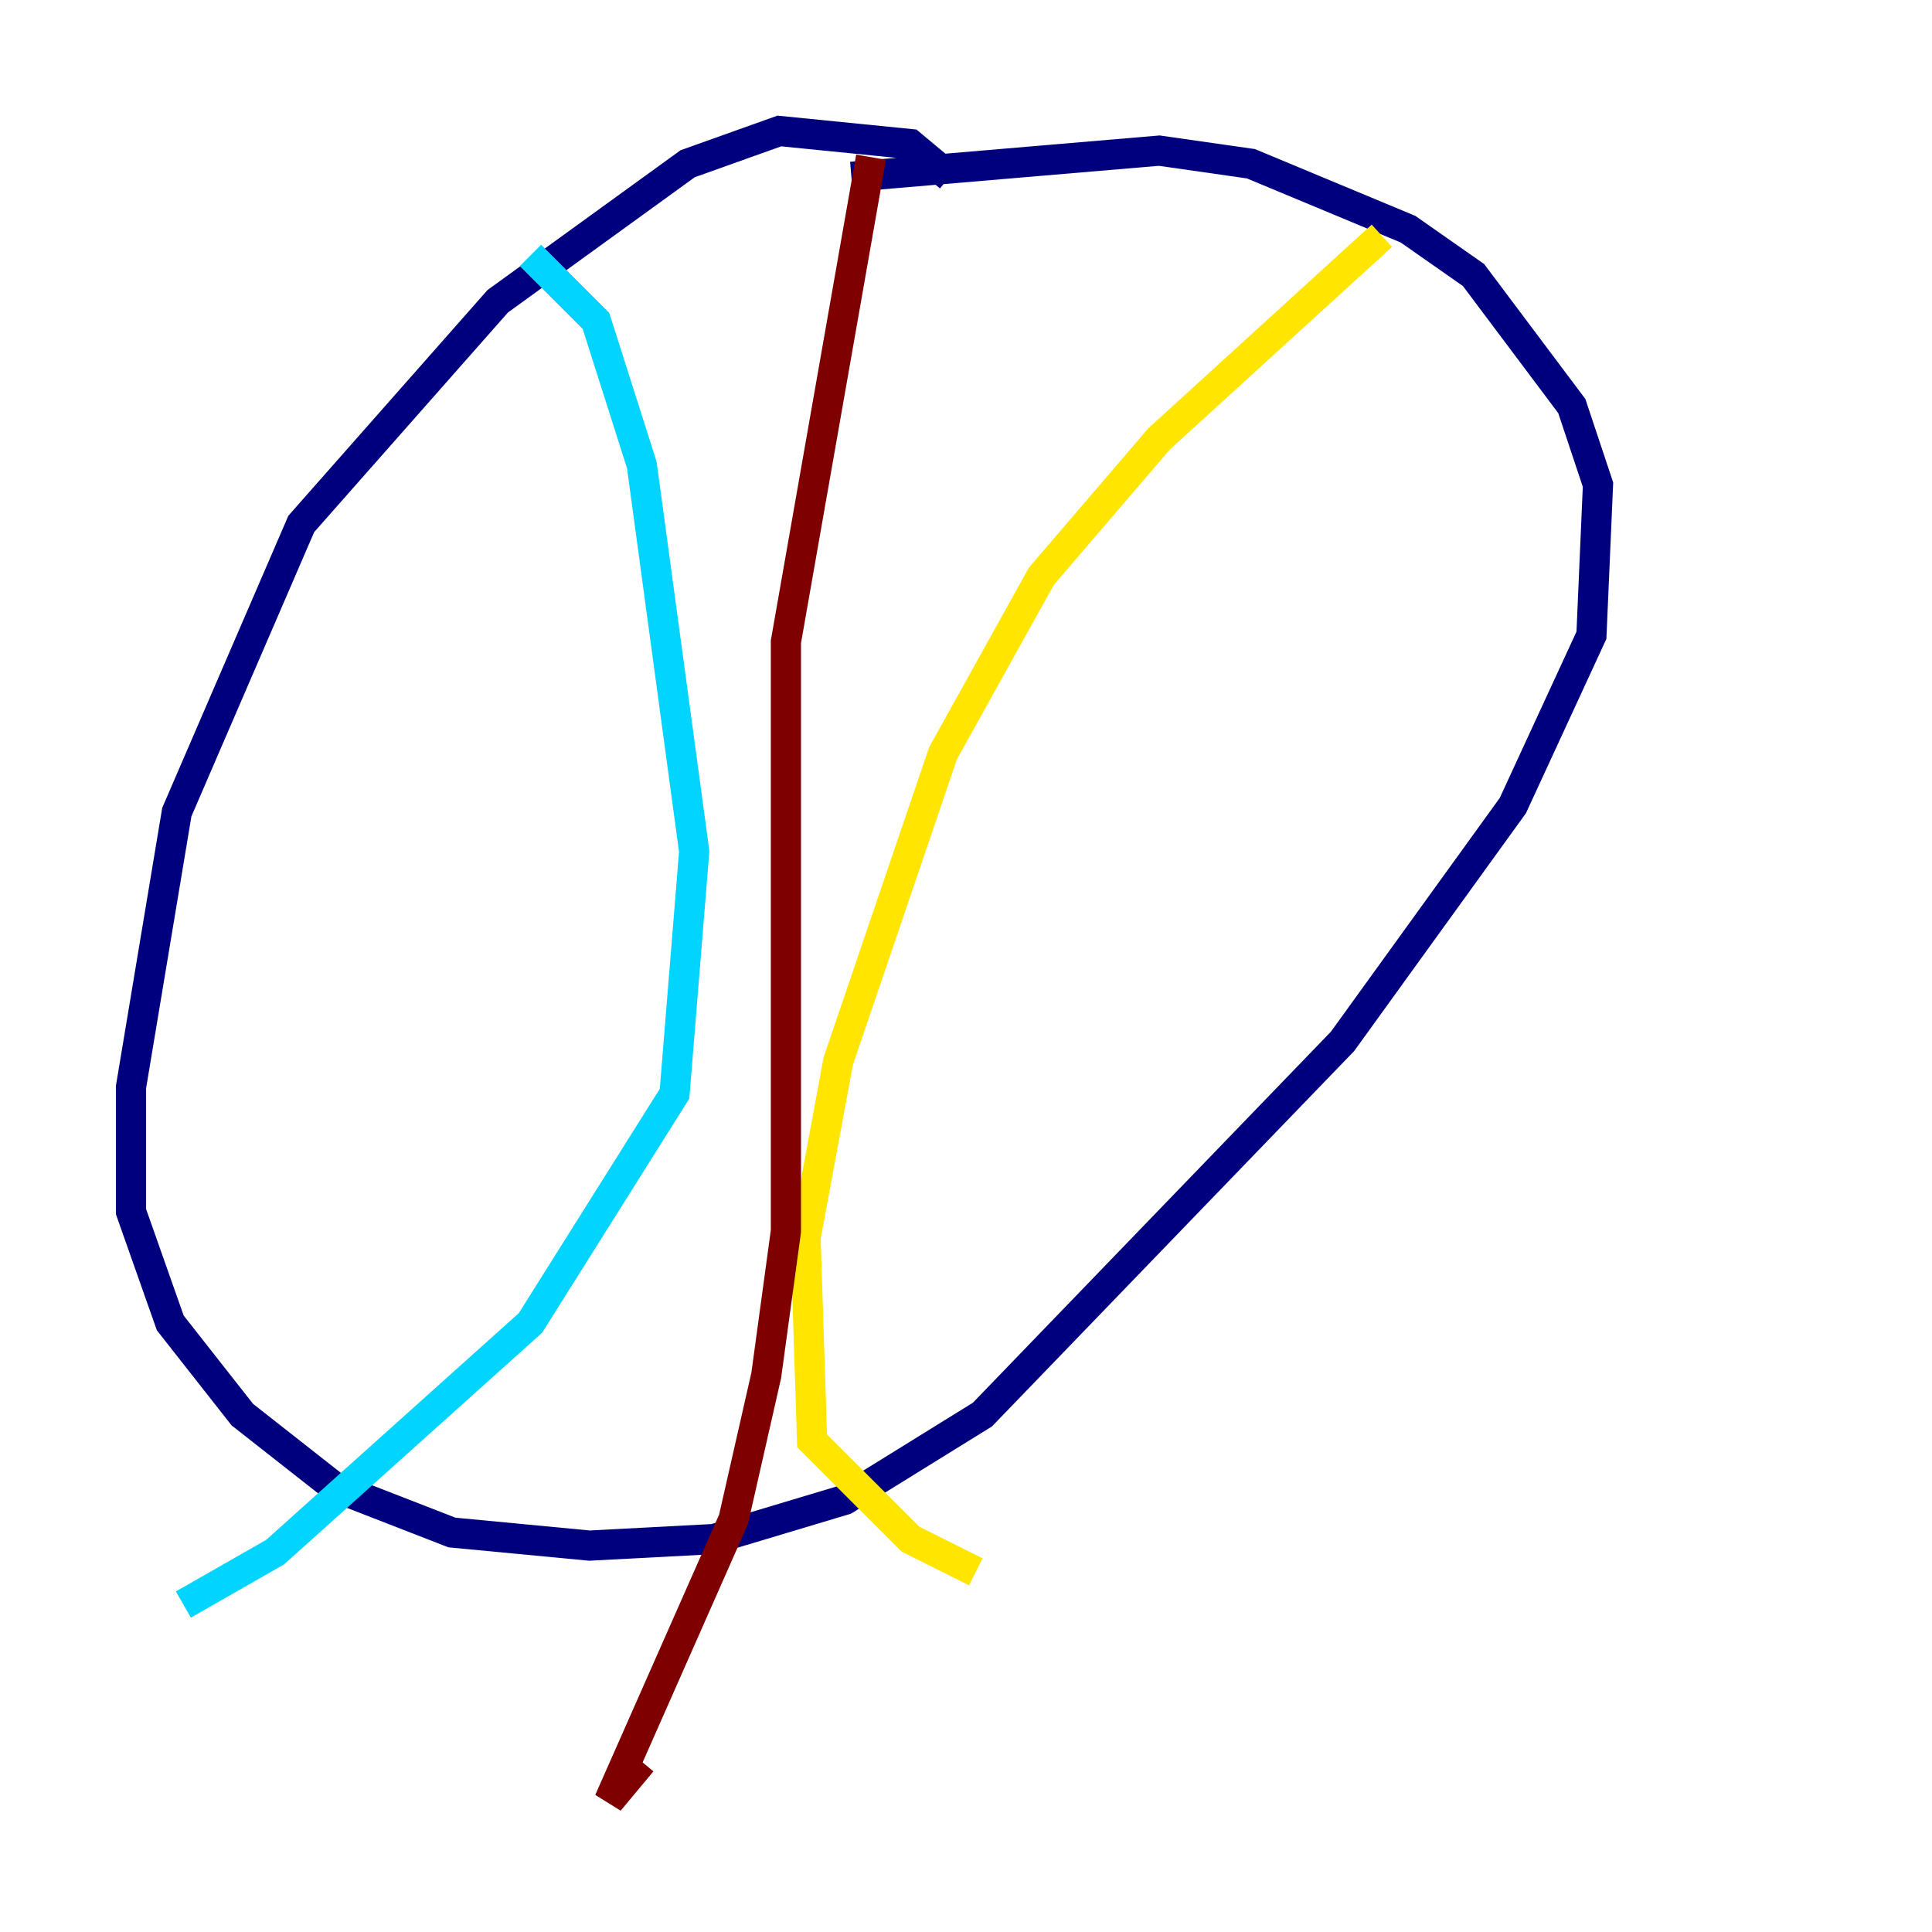<?xml version="1.0" encoding="utf-8" ?>
<svg baseProfile="tiny" height="128" version="1.2" viewBox="0,0,128,128" width="128" xmlns="http://www.w3.org/2000/svg" xmlns:ev="http://www.w3.org/2001/xml-events" xmlns:xlink="http://www.w3.org/1999/xlink"><defs /><polyline fill="none" points="62.915,11.715 60.312,9.546 51.634,8.678 45.559,10.848 32.976,19.959 19.959,34.712 11.715,53.803 8.678,72.027 8.678,80.271 11.281,87.647 16.054,93.722 22.129,98.495 29.939,101.532 39.051,102.4 47.295,101.966 55.973,99.363 65.085,93.722 88.949,68.99 100.231,53.37 105.437,42.088 105.871,32.108 104.136,26.902 97.627,18.224 93.288,15.186 82.875,10.848 76.8,9.98 56.407,11.715" stroke="#00007f" stroke-width="2" /><polyline fill="none" points="35.146,16.922 39.485,21.261 42.522,30.807 45.993,56.407 44.691,72.461 35.146,87.647 18.224,102.834 12.149,106.305" stroke="#00d4ff" stroke-width="2" /><polyline fill="none" points="91.552,15.62 76.8,29.071 68.99,38.183 62.481,49.898 55.539,70.291 53.37,82.007 53.803,95.458 60.312,101.966 64.651,104.136" stroke="#ffe500" stroke-width="2" /><polyline fill="none" points="57.709,10.414 52.068,42.522 52.068,81.573 50.766,91.119 48.597,100.664 40.352,119.322 42.522,116.719" stroke="#7f0000" stroke-width="2" /></svg>